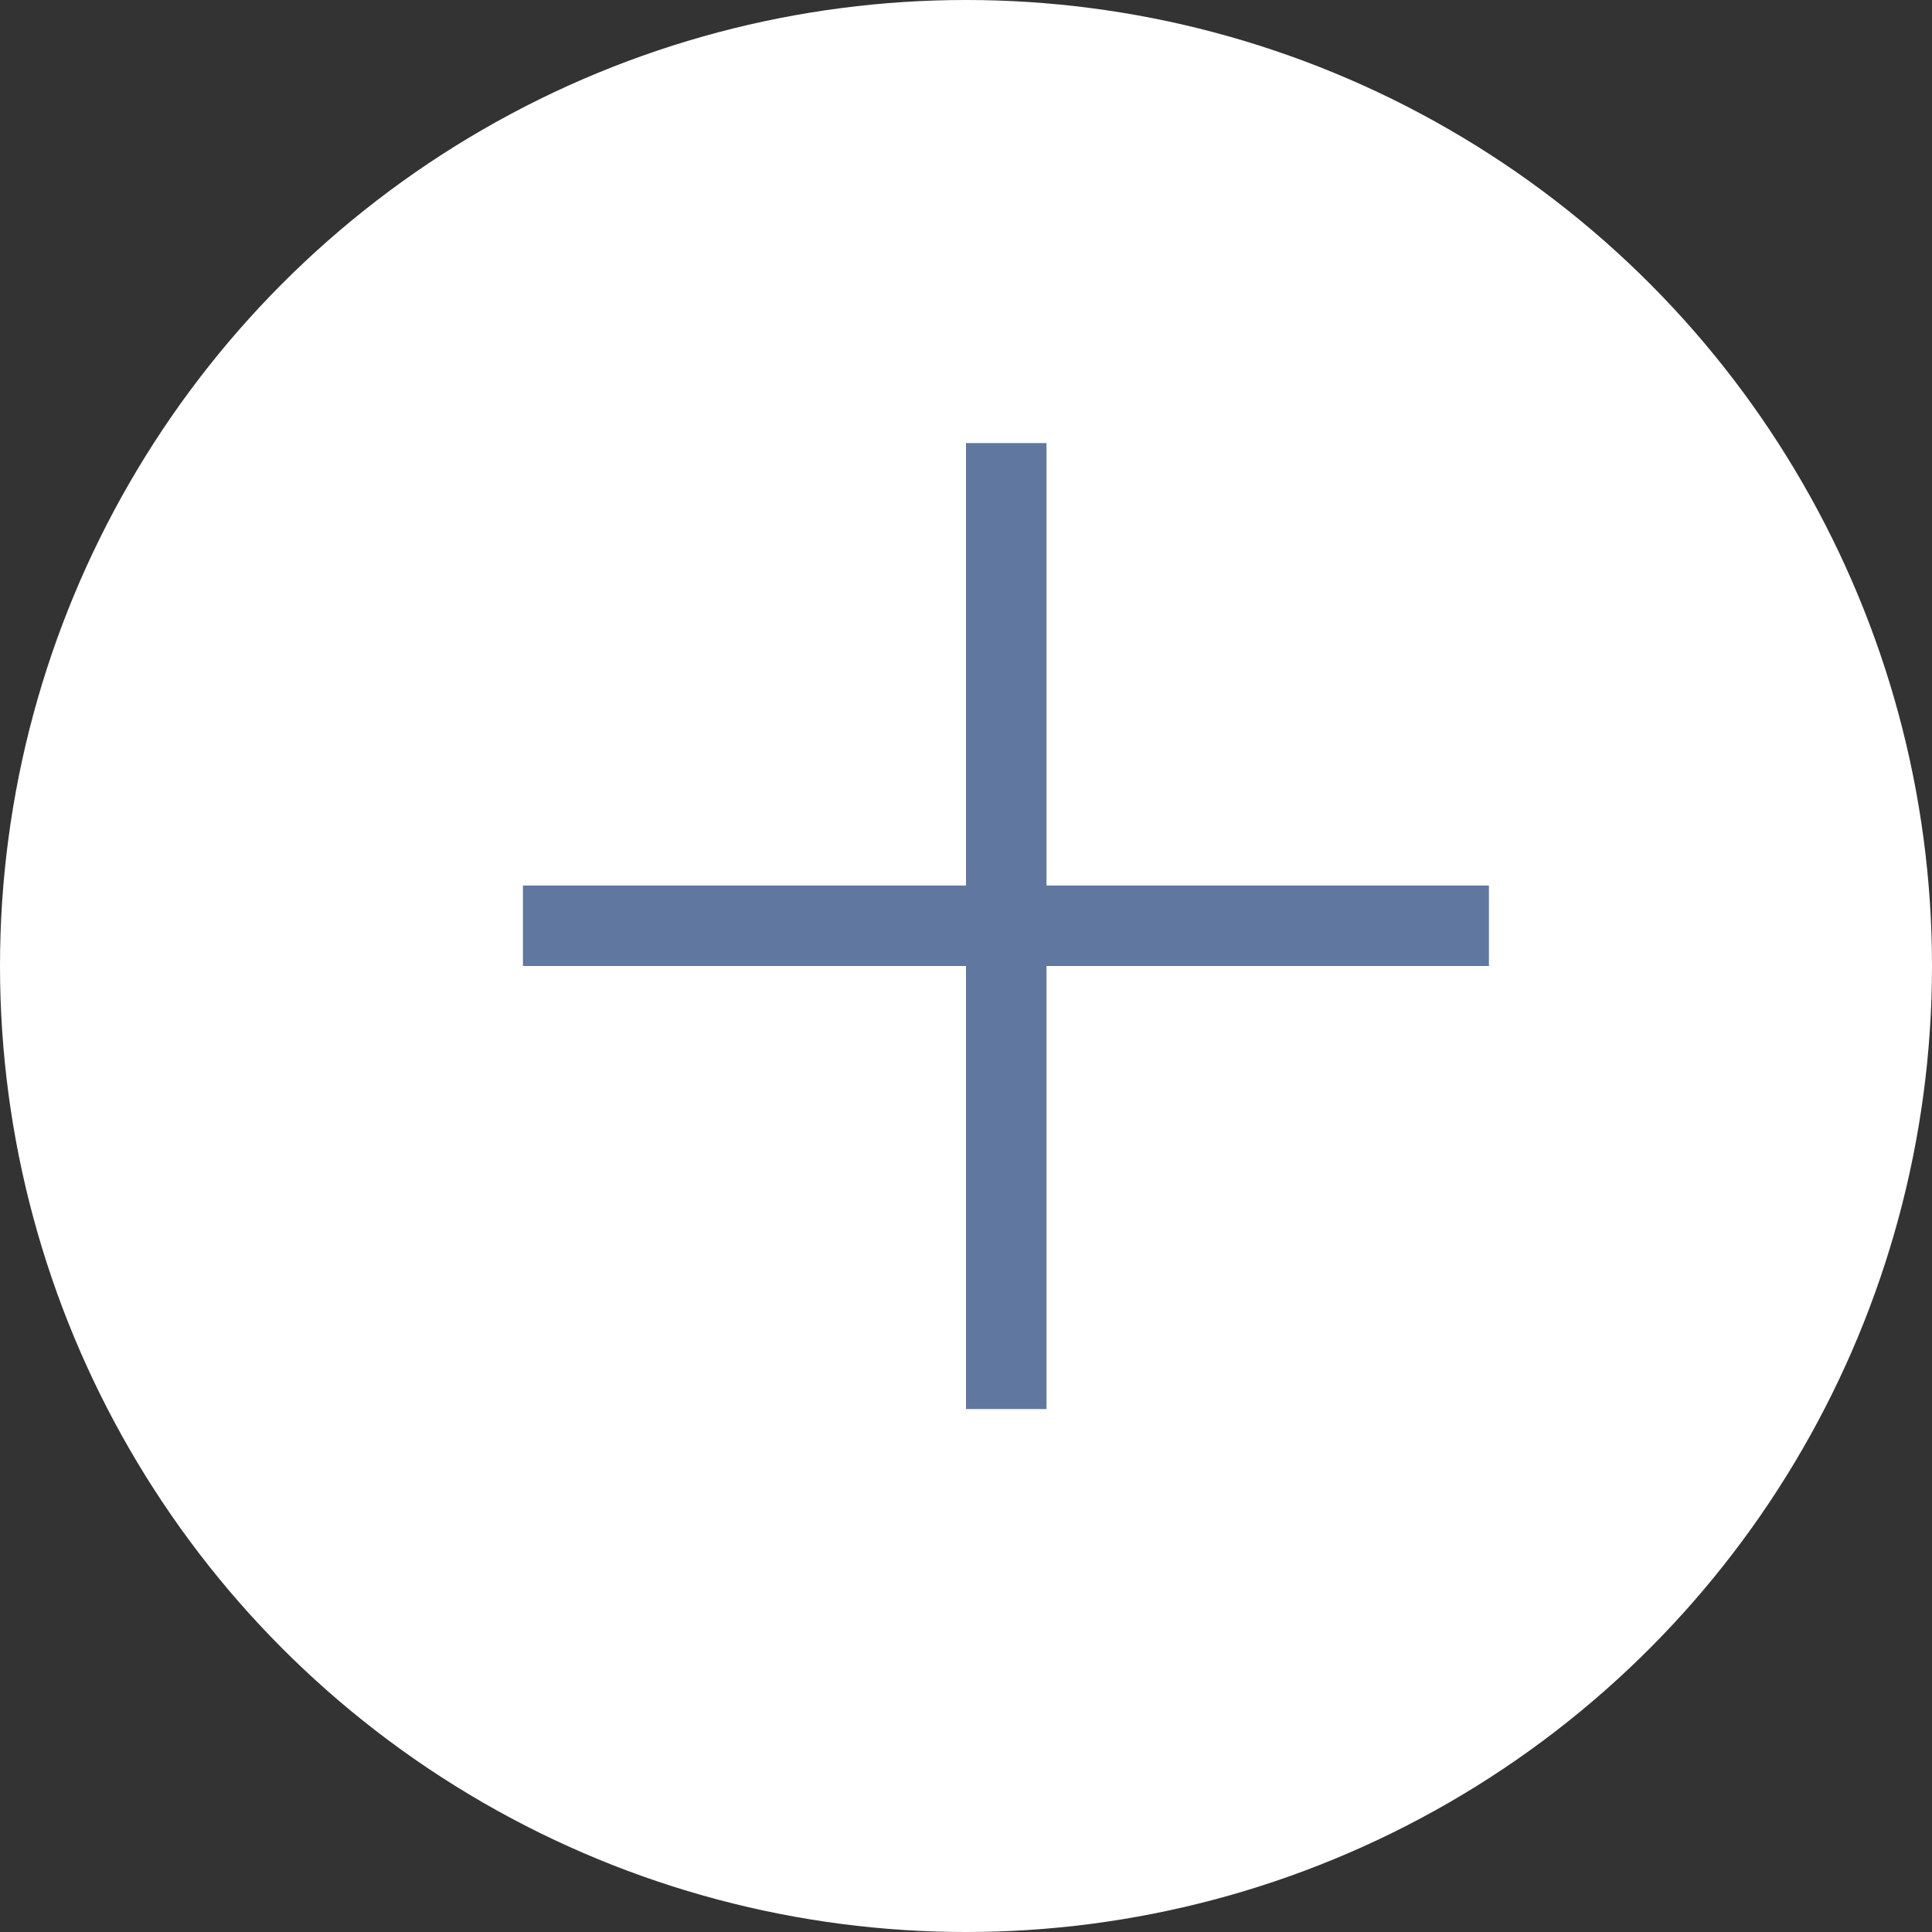 <svg xmlns="http://www.w3.org/2000/svg" xmlns:xlink="http://www.w3.org/1999/xlink" width="24" height="24" viewBox="0 0 24 24">
    <rect x="0" y="0" width="24" height="24" fill="#333333" stroke="none"/>
    <defs>
        <style>.a{fill:#fff;}.b{fill:none;stroke:#60779f;}</style>
    </defs>
    <g>
        <circle class="a" cx="12" cy="12" r="12" />
        <g transform="translate(-872.5 -189.5)">
            <path class="b" d="M884,196.2v12" transform="translate(1 -1.196)" />
            <path class="b" d="M884,196.2v12" transform="translate(1087.196 -683) rotate(90)" />
        </g>
    </g>
</svg>